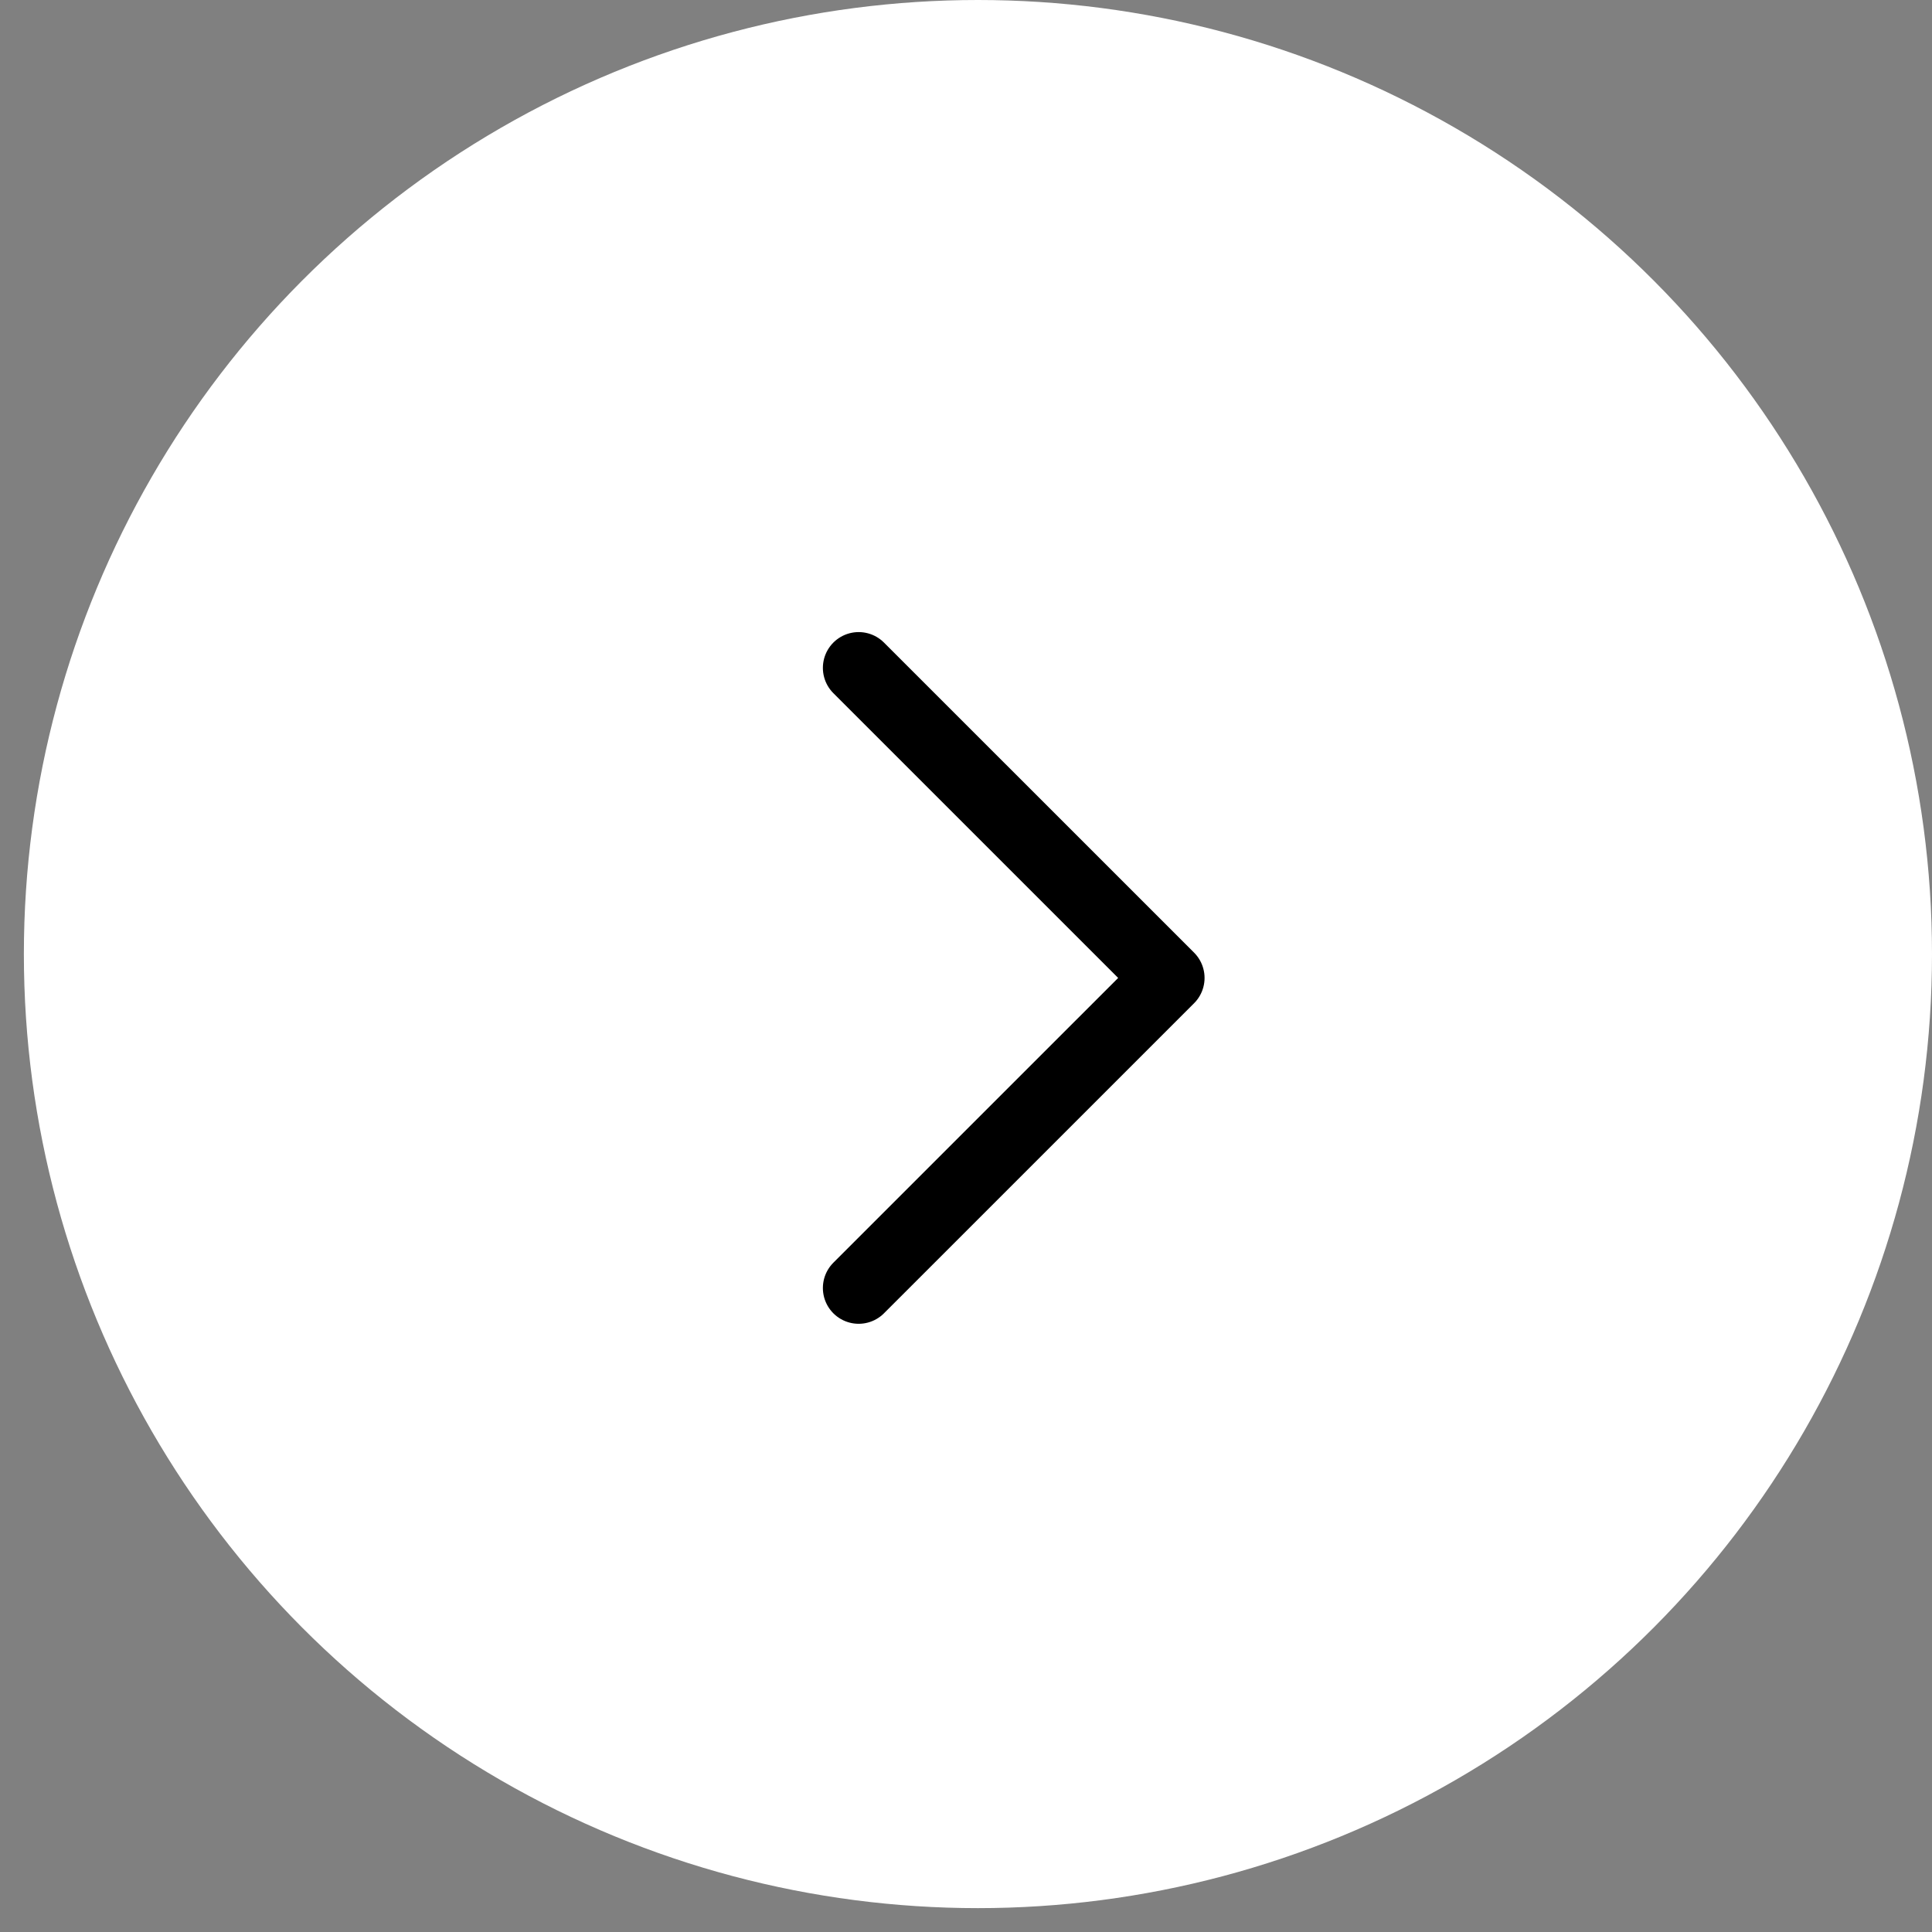 <svg width="45" height="45" viewBox="0 0 45 45" fill="none" xmlns="http://www.w3.org/2000/svg">
<rect x="0" y="0" width="45" height="45" fill="#808080" stroke="none"/>
<circle cx="22.778" cy="22.222" r="22.222" transform="rotate(-180 22.778 22.222)" fill="white"/>
<path d="M20 30L27.223 22.778L20 15.556" stroke="black" stroke-width="1.667" stroke-linecap="round" stroke-linejoin="round"/>
</svg>
